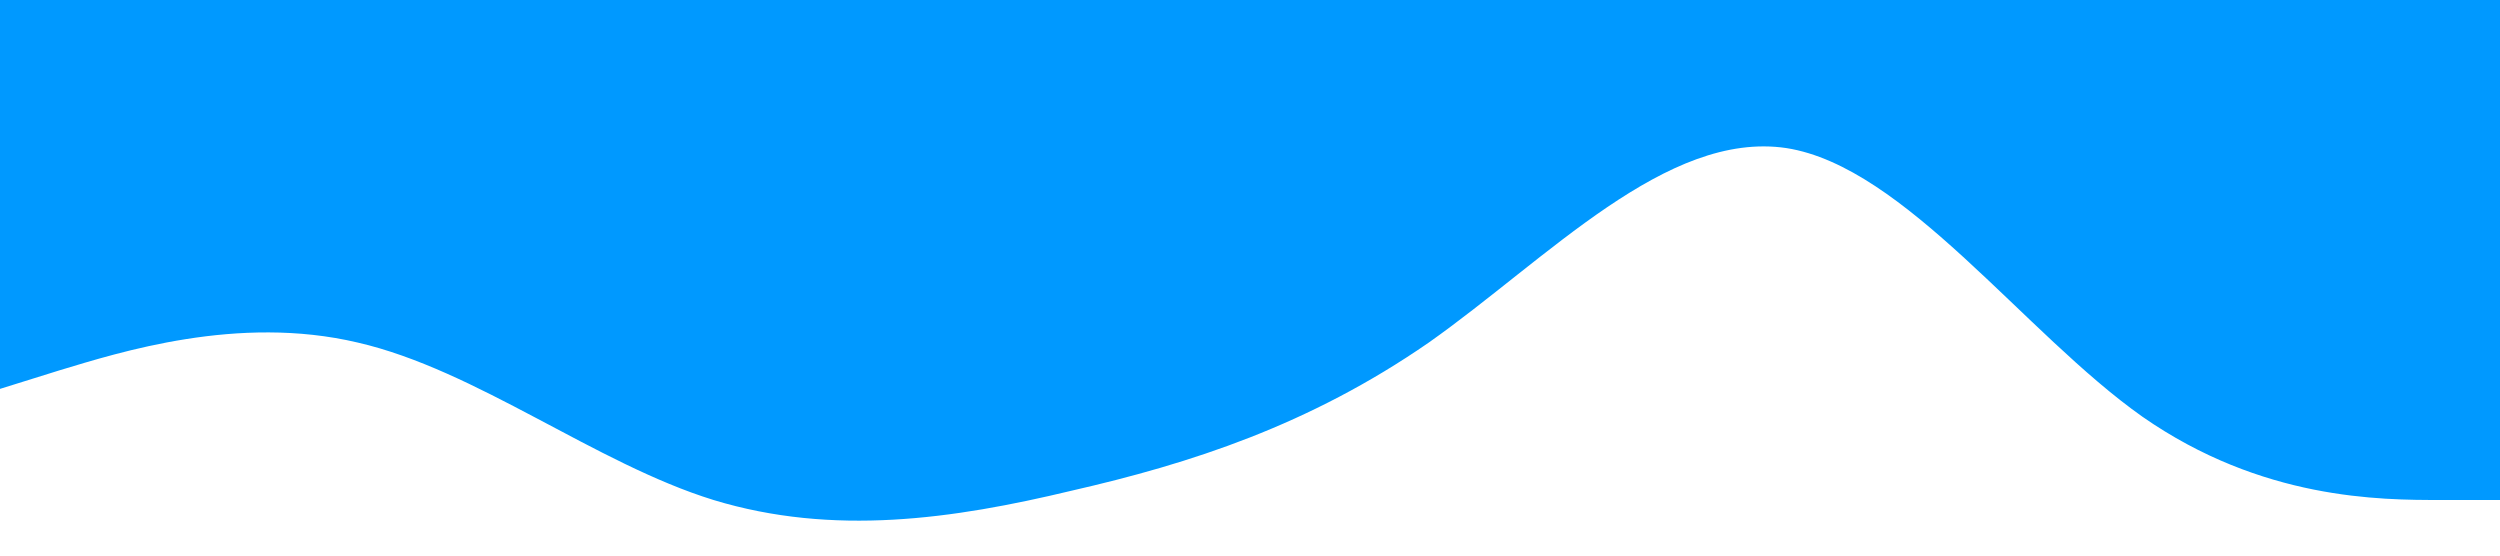 <svg xmlns="http://www.w3.org/2000/svg" viewBox="0 0 1440 320">
	<path fill="#0099ff" fill-opacity="1" d="M0,224L34.3,213.3C68.6,203,137,181,206,197.3C274.3,213,343,267,411,288C480,309,549,299,617,282.7C685.7,267,754,245,823,197.3C891.4,149,960,75,1029,85.3C1097.1,96,1166,192,1234,240C1302.9,288,1371,288,1406,288L1440,288L1440,0L1405.7,0C1371.4,0,1303,0,1234,0C1165.7,0,1097,0,1029,0C960,0,891,0,823,0C754.3,0,686,0,617,0C548.6,0,480,0,411,0C342.9,0,274,0,206,0C137.1,0,69,0,34,0L0,0Z"></path>
</svg>
